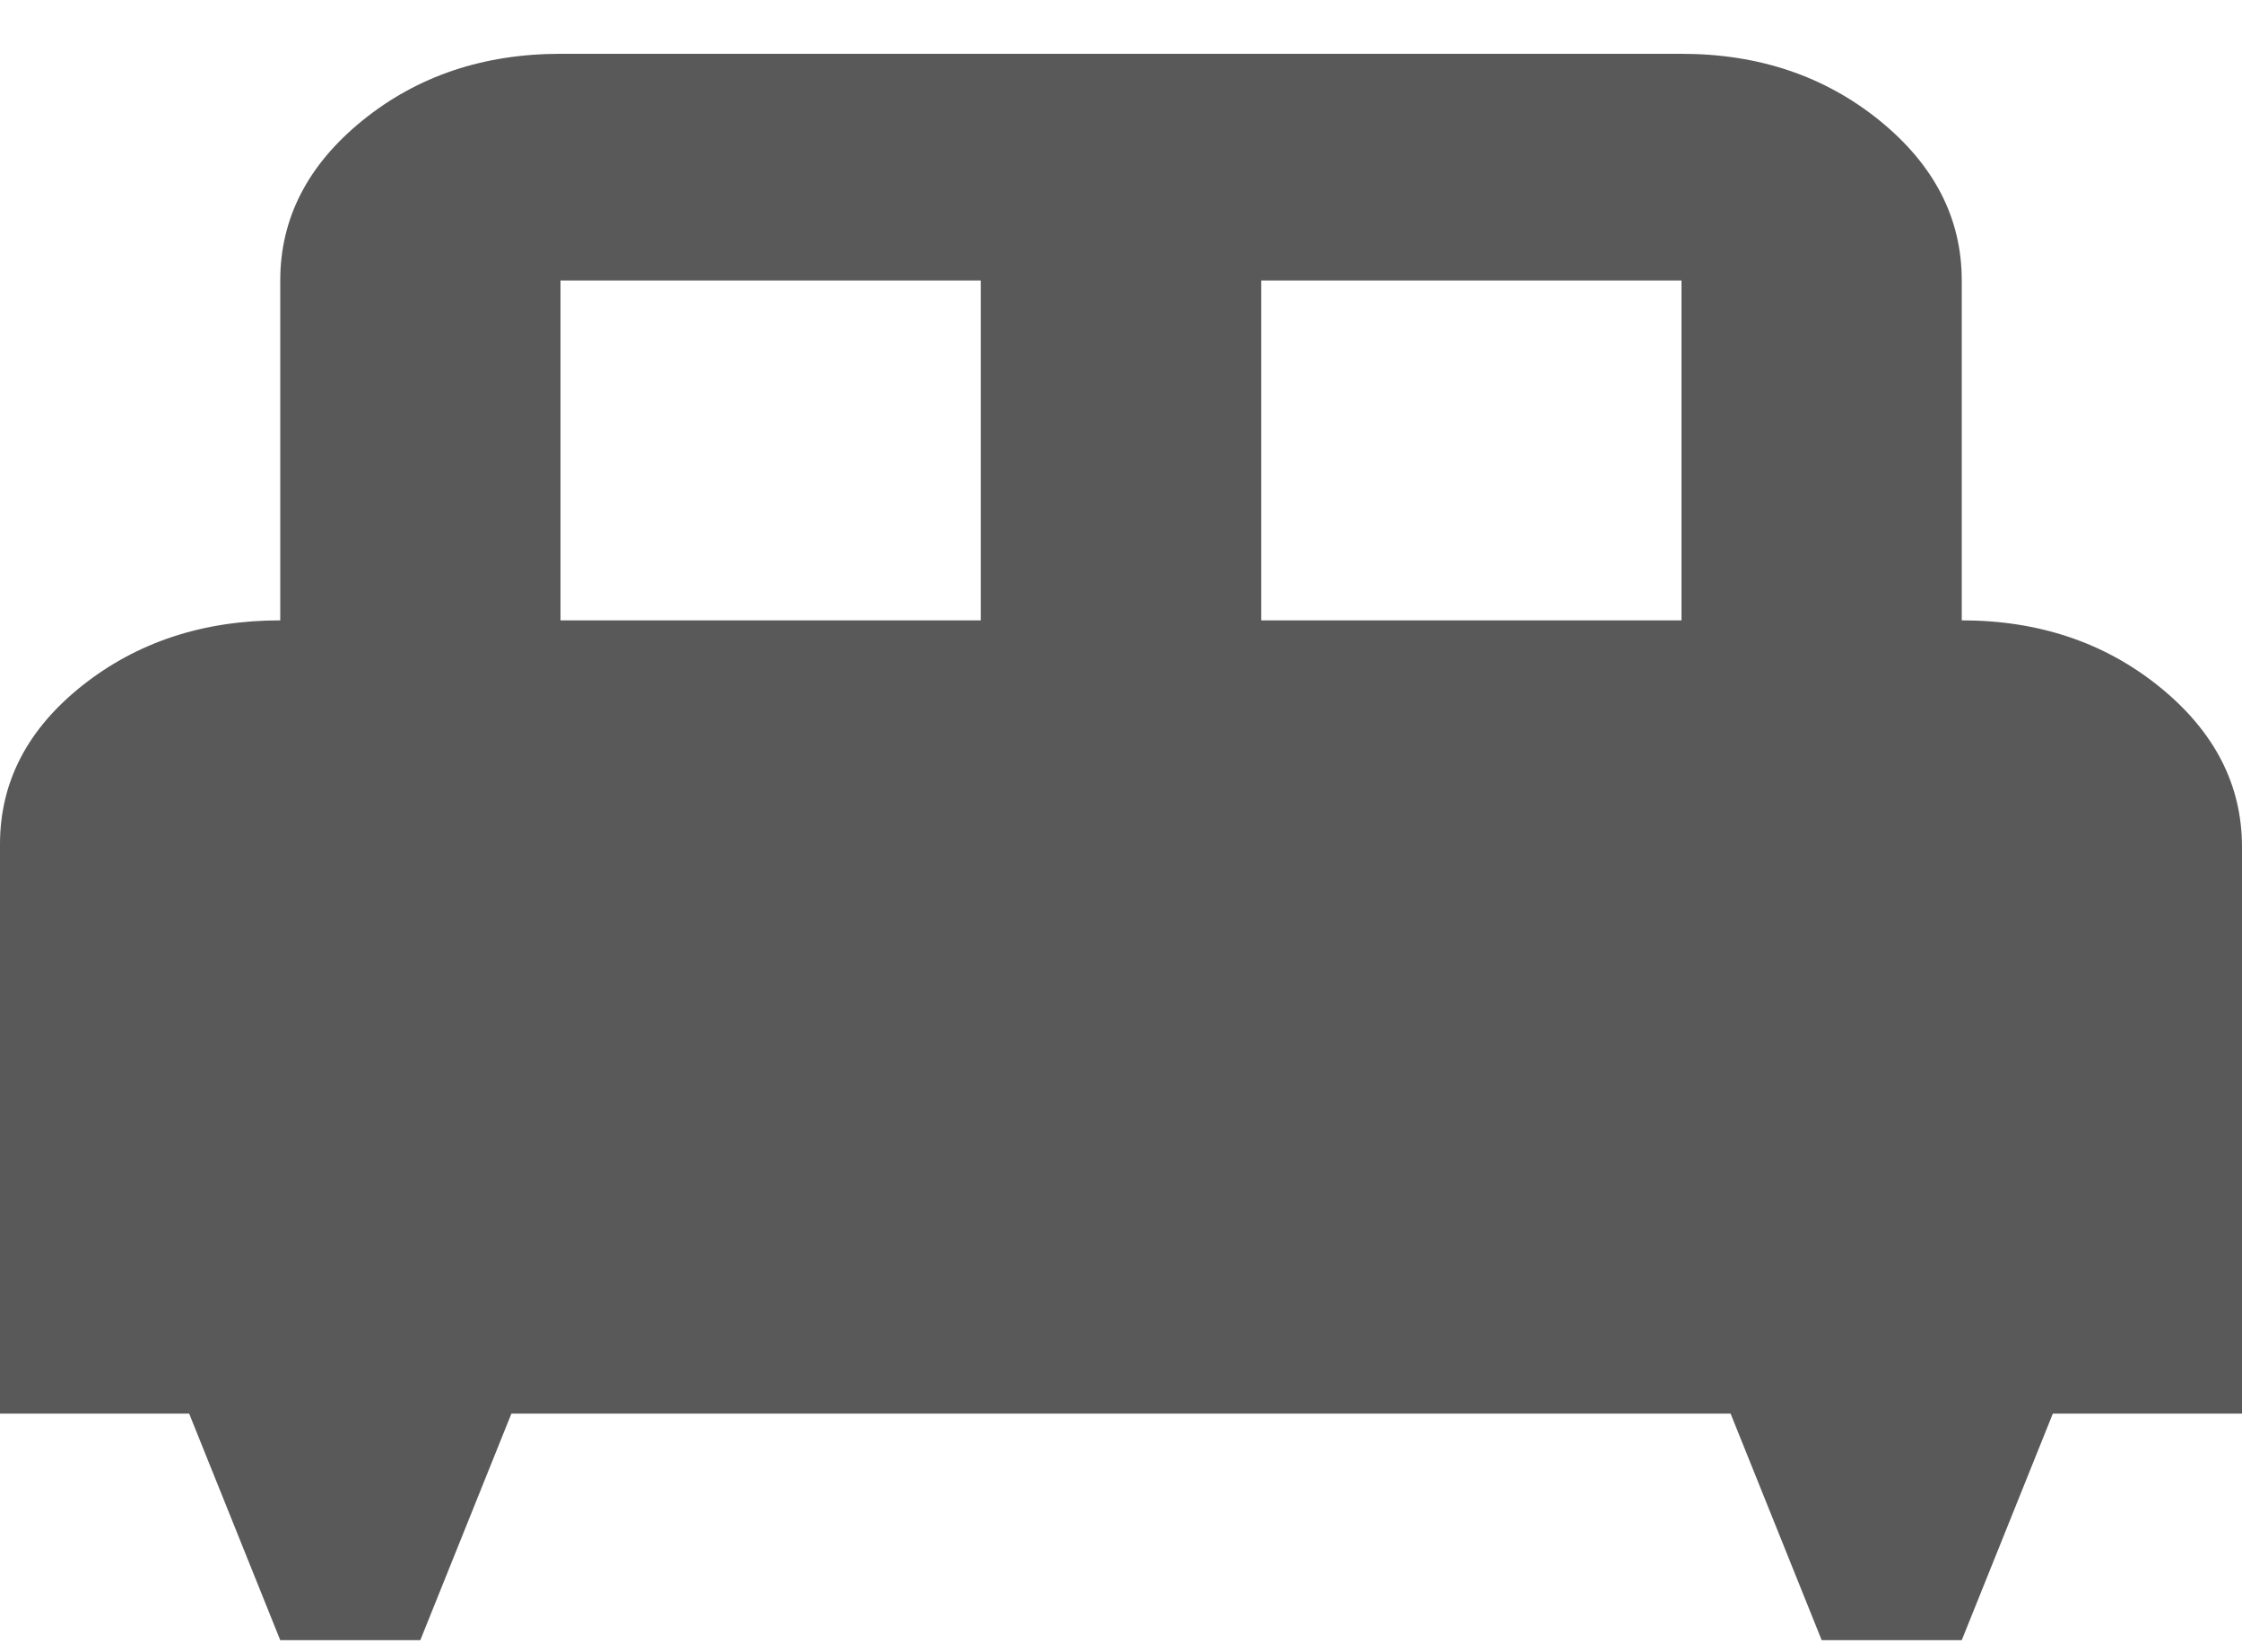 <svg width="19" height="14" viewBox="0 0 19 14" fill="none" xmlns="http://www.w3.org/2000/svg">
<path d="M3.562 13.899H2.375L1.603 11.979H0V7.154C0 6.626 0.233 6.178 0.698 5.809C1.163 5.441 1.722 5.257 2.375 5.257V2.377C2.375 1.849 2.608 1.397 3.073 1.02C3.538 0.644 4.097 0.456 4.75 0.456H14.25C14.903 0.456 15.462 0.644 15.927 1.02C16.392 1.397 16.625 1.849 16.625 2.377V5.257C17.278 5.257 17.837 5.445 18.302 5.821C18.767 6.198 19 6.65 19 7.178V11.979H17.397L16.625 13.899H15.438L14.666 11.979H4.334L3.562 13.899ZM10.688 5.257H14.25V2.377H10.688V5.257ZM4.75 5.257H8.312V2.377H4.75V5.257Z" fill="#595959"/>
</svg>
